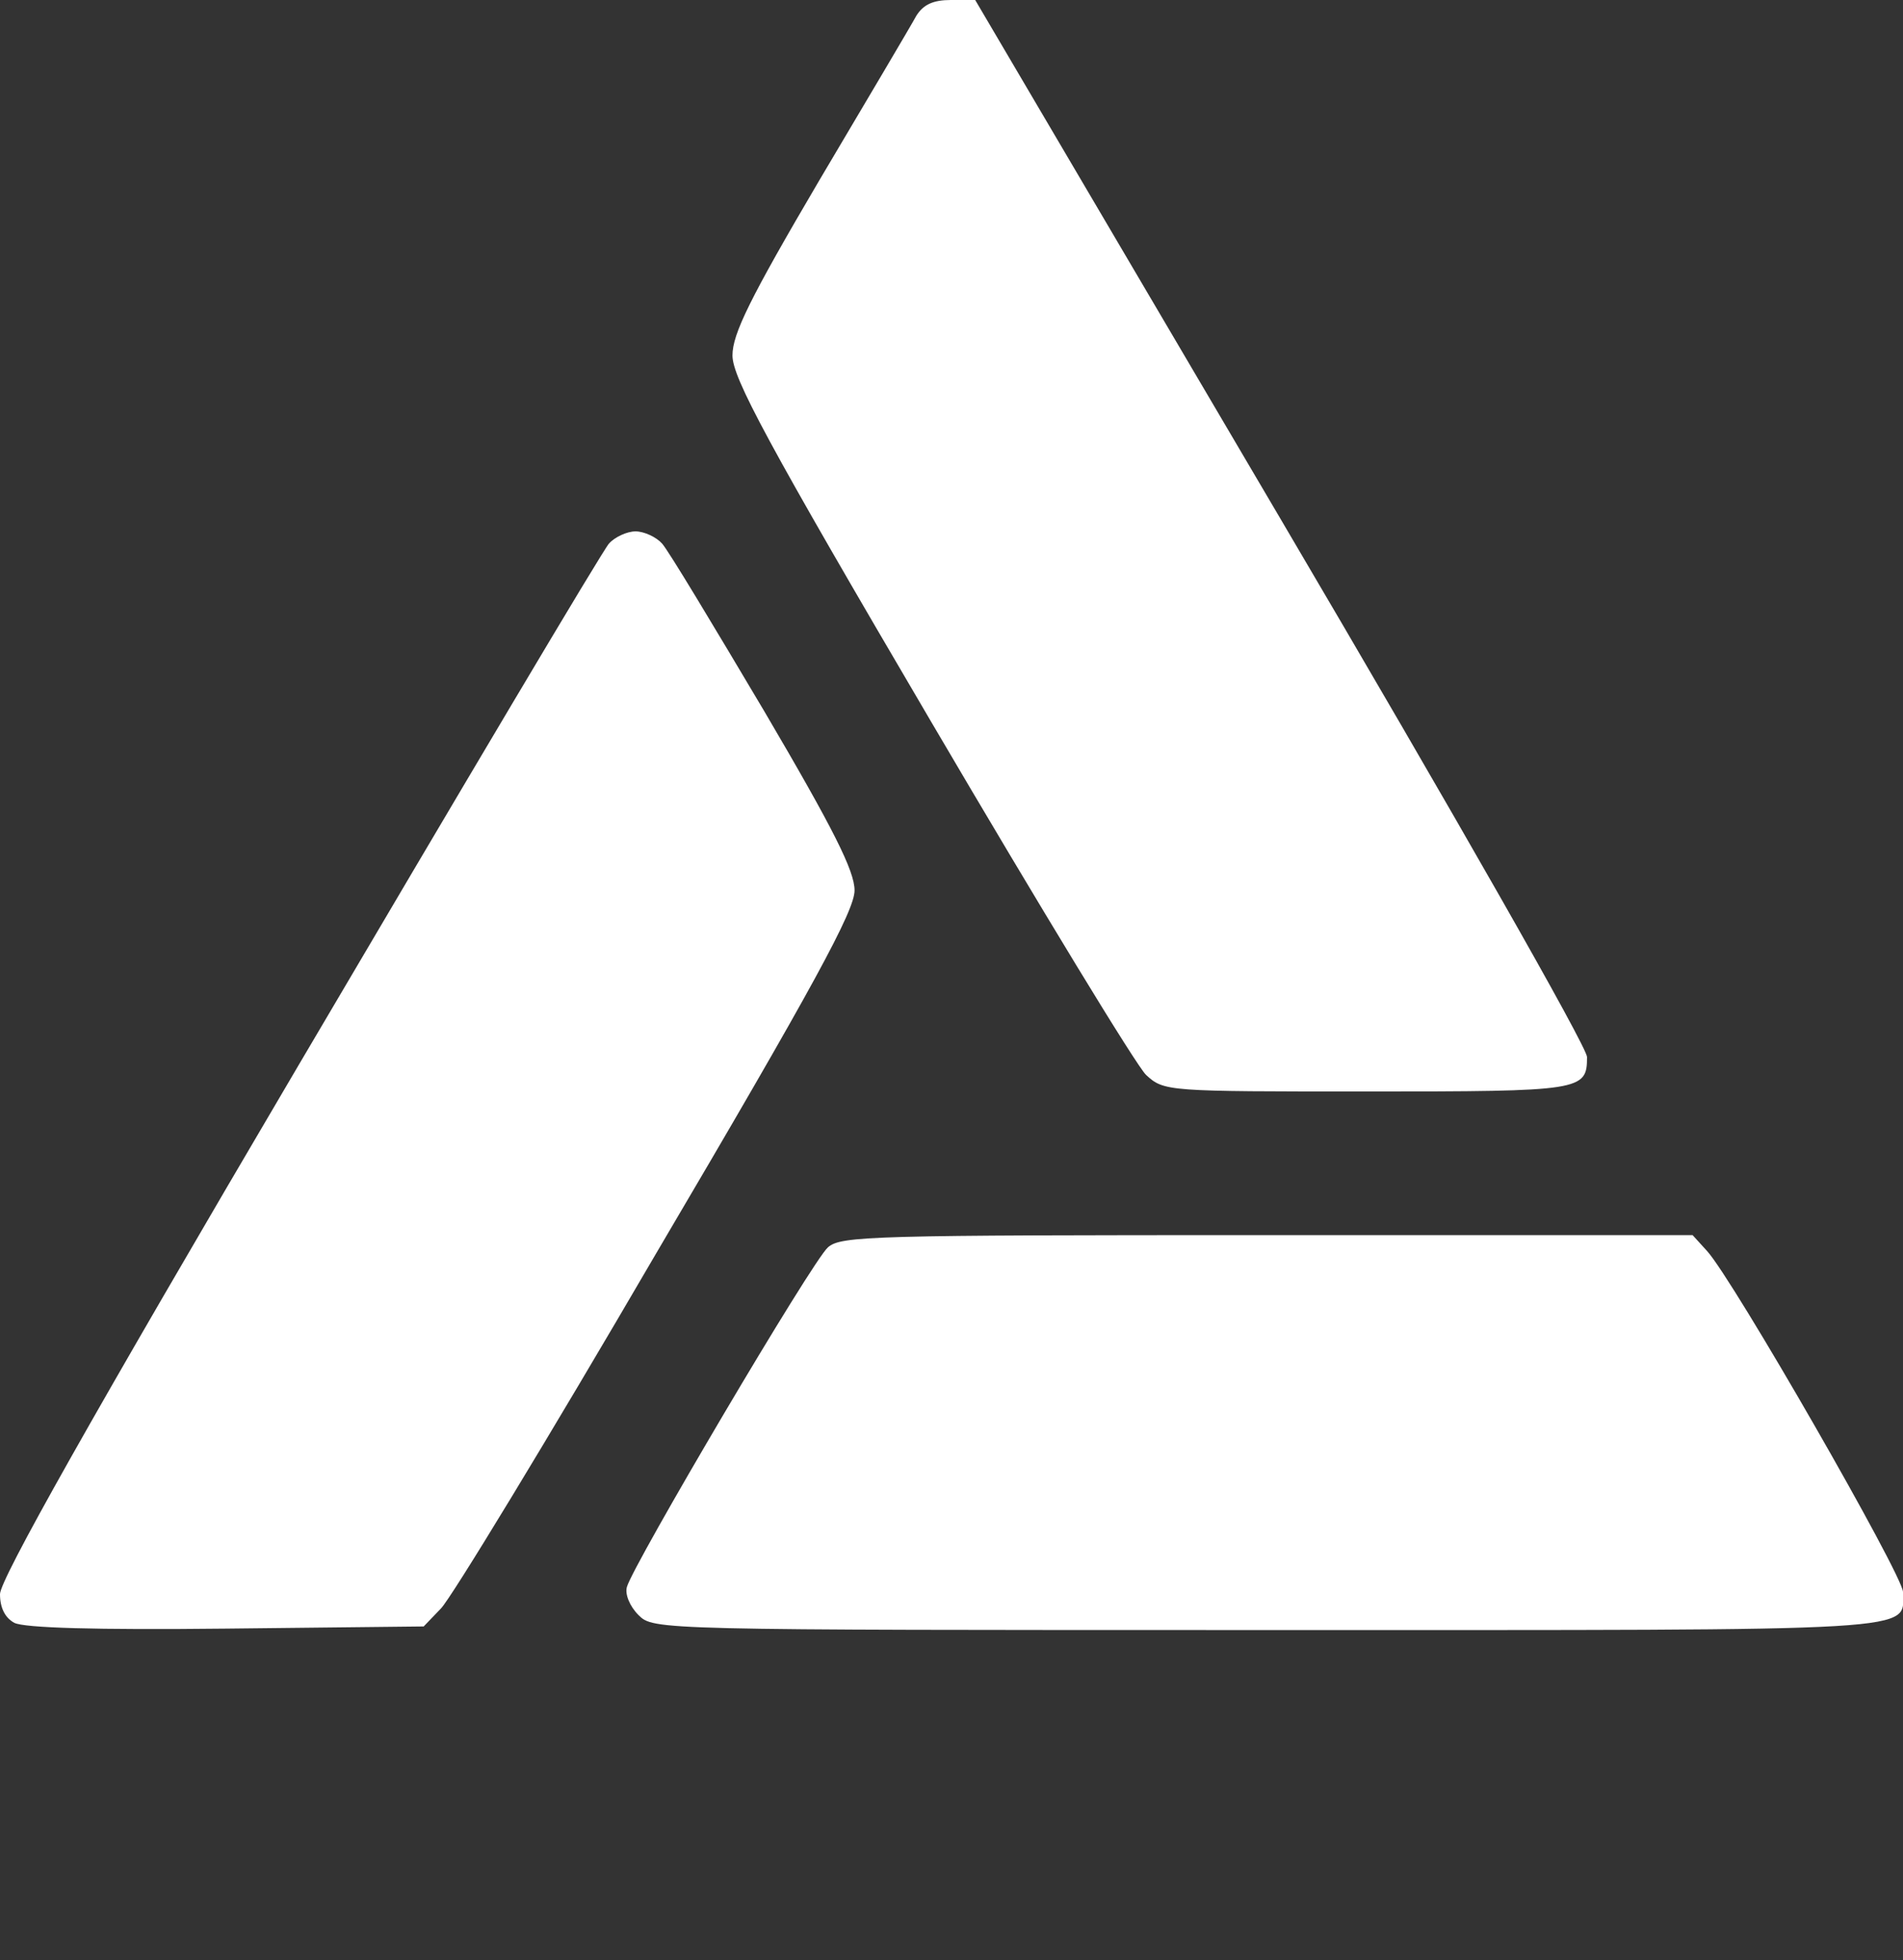 <?xml version="1.0" standalone="no"?>
<!DOCTYPE svg PUBLIC "-//W3C//DTD SVG 20010904//EN"
 "http://www.w3.org/TR/2001/REC-SVG-20010904/DTD/svg10.dtd">
<svg version="1.0" xmlns="http://www.w3.org/2000/svg"
 width="265pt" height="273pt" viewBox="0 0 265 273"
 preserveAspectRatio="xMidYMid meet">
<rect x="0" y="0" width="265" height="273" fill="#333333" stroke="none"/>
<g transform="translate(0,273) scale(0.1,-0.1)"
fill="#fff" stroke="none">
<path d="M1276 2708 c-7 -13 -68 -116 -135 -229 -97 -165 -121 -214 -121 -244
0 -31 47 -119 276 -509 152 -259 287 -481 300 -493 25 -23 29 -23 308 -23 299
0 306 1 306 48 0 14 -184 337 -426 748 l-426 724 -34 0 c-24 0 -38 -6 -48 -22z"/>
<path d="M848 1973 c-9 -10 -203 -337 -432 -726 -292 -496 -416 -717 -416
-737 0 -19 7 -33 20 -40 14 -7 112 -10 295 -8 l275 3 24 25 c14 14 149 236
300 495 221 375 276 477 276 505 0 27 -29 85 -126 250 -70 118 -133 223 -142
233 -8 9 -25 17 -37 17 -12 0 -29 -8 -37 -17z"/>
<path d="M1153 993 c-22 -19 -272 -443 -280 -473 -3 -10 4 -27 16 -39 21 -21
22 -21 875 -21 929 0 886 -3 886 53 0 23 -237 436 -273 475 l-20 22 -593 0
c-549 0 -593 -1 -611 -17z"/>
</g>
</svg>
